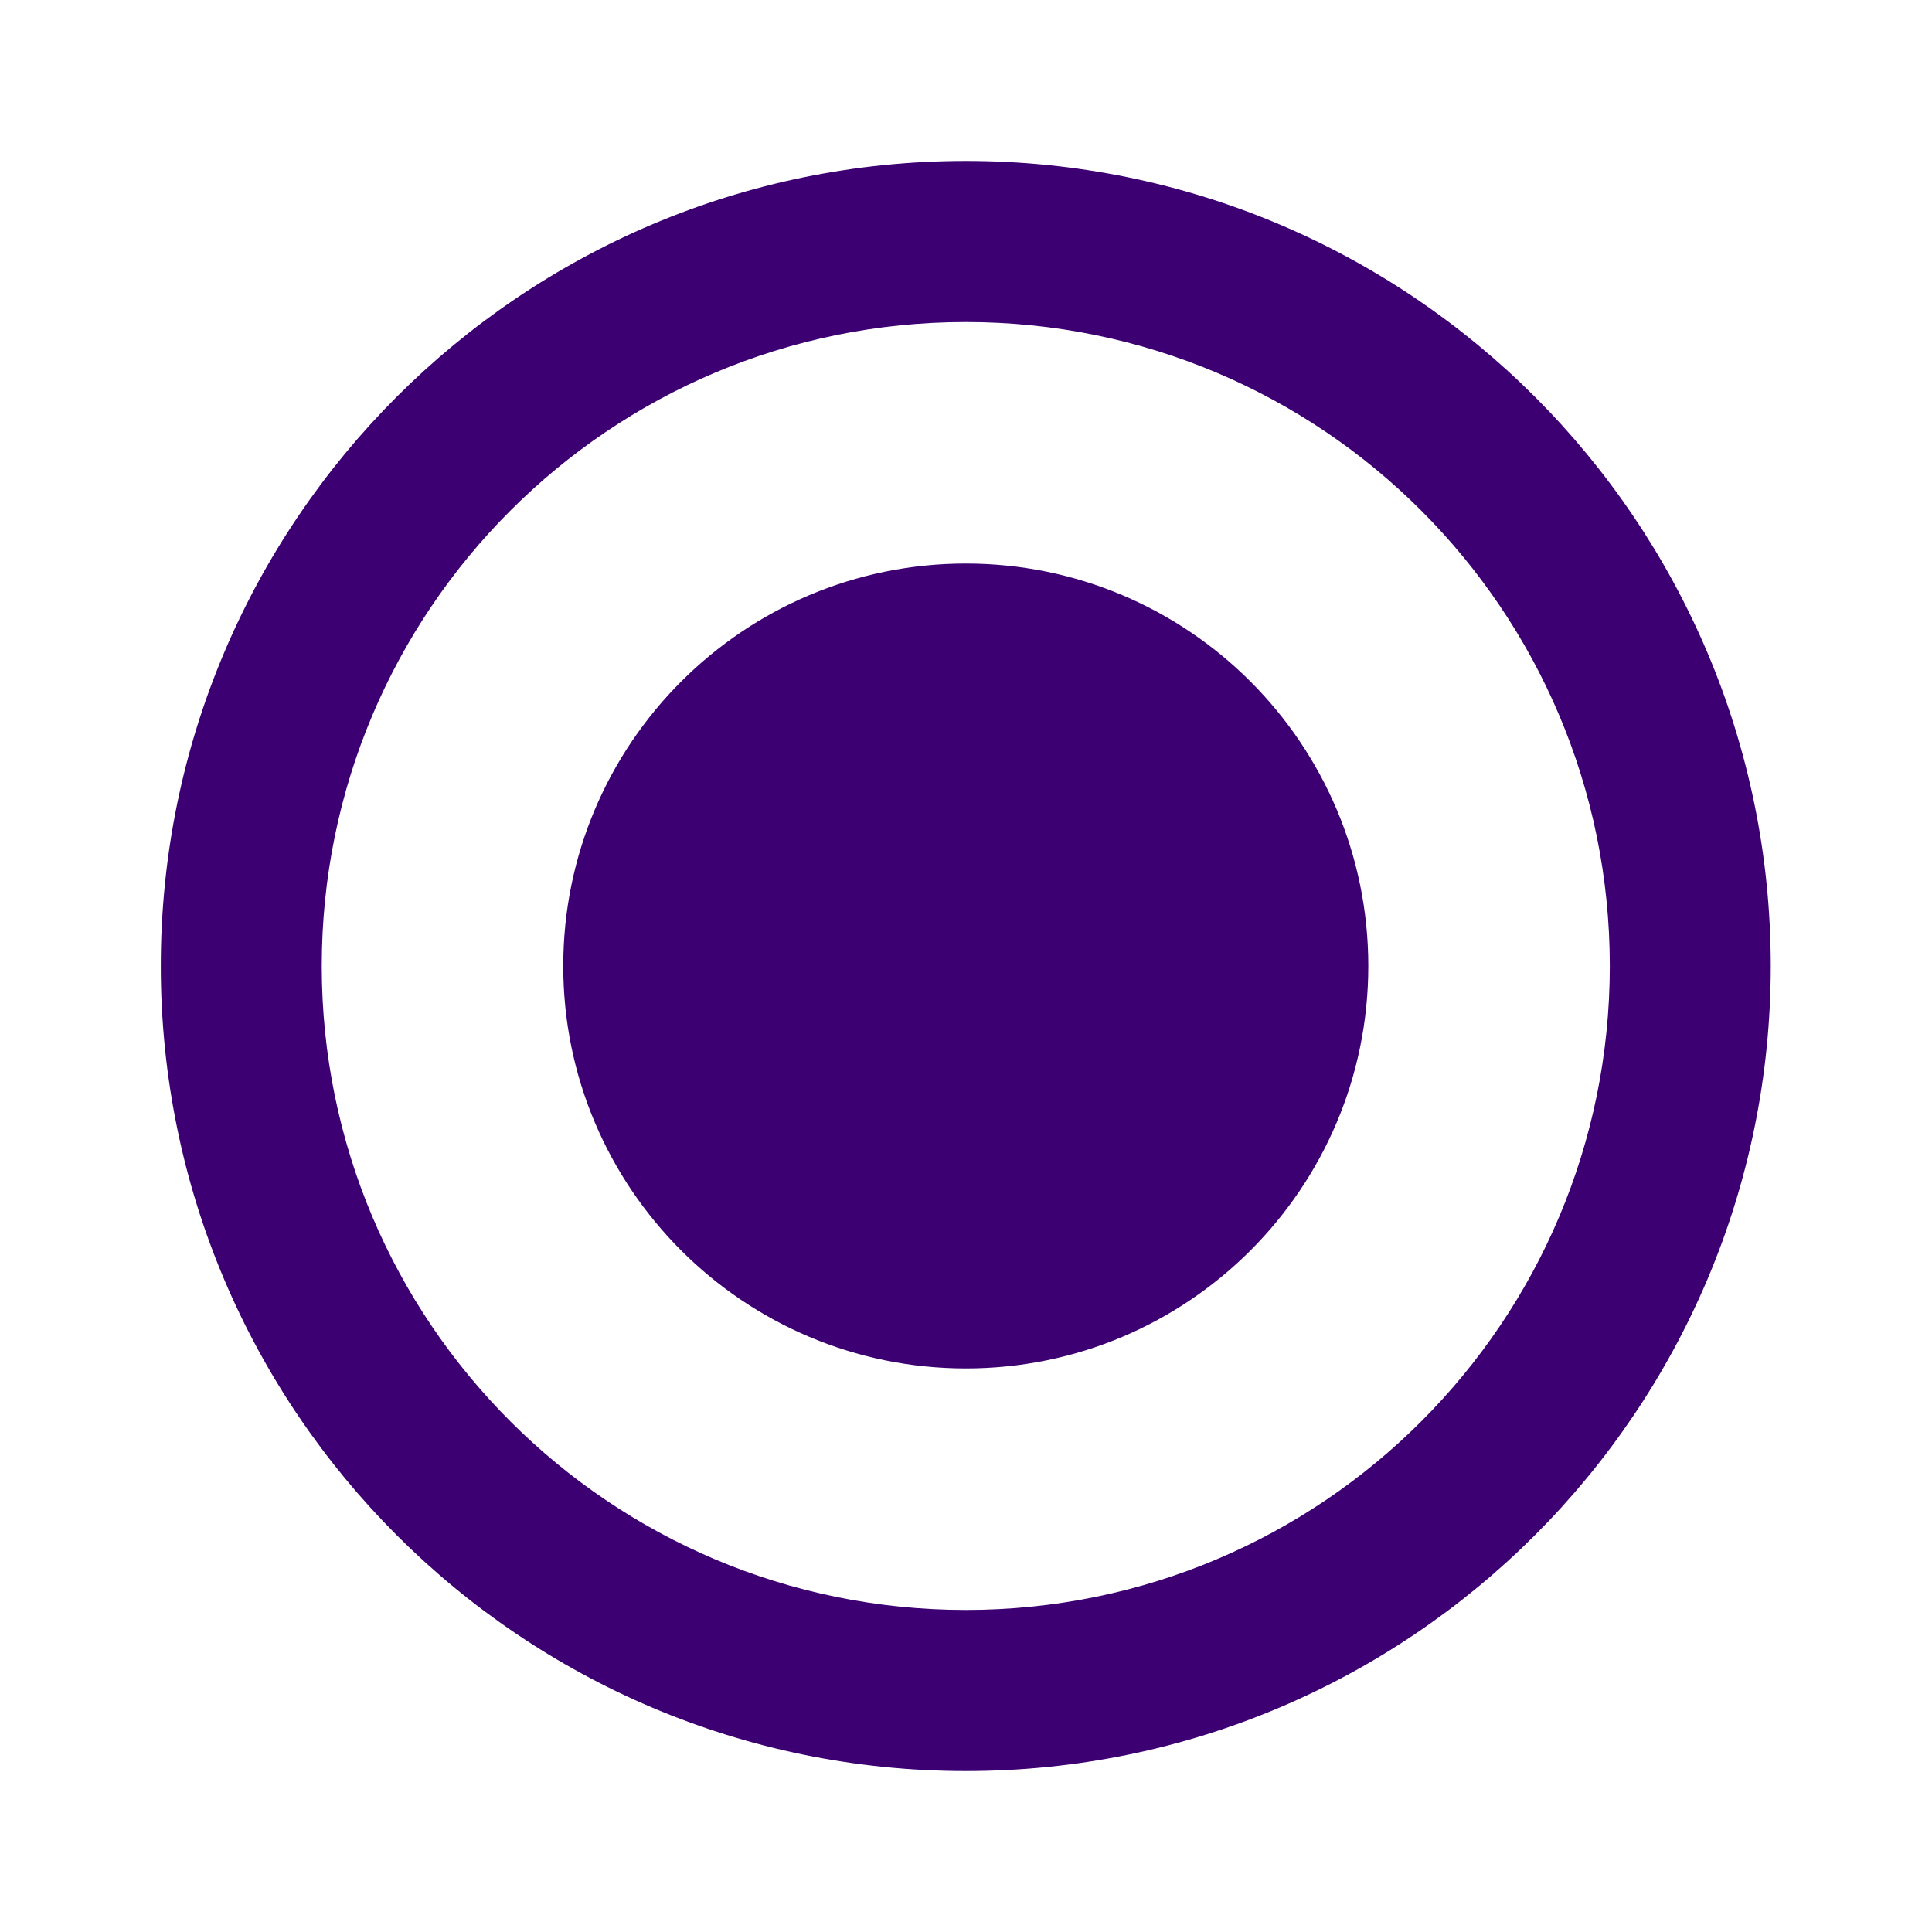 <svg width="13" height="13" viewBox="0 0 13 13" fill="none" xmlns="http://www.w3.org/2000/svg">
<path d="M6.499 3.792C5.004 3.792 3.79 5.005 3.79 6.5C3.79 7.995 5.004 9.208 6.499 9.208C7.994 9.208 9.207 7.995 9.207 6.5C9.207 5.005 7.994 3.792 6.499 3.792ZM6.499 1.083C3.509 1.083 1.082 3.51 1.082 6.5C1.082 9.49 3.509 11.917 6.499 11.917C9.489 11.917 11.915 9.49 11.915 6.5C11.915 3.51 9.489 1.083 6.499 1.083ZM6.499 10.833C4.105 10.833 2.165 8.894 2.165 6.5C2.165 4.106 4.105 2.167 6.499 2.167C8.893 2.167 10.832 4.106 10.832 6.5C10.832 8.894 8.893 10.833 6.499 10.833Z" fill="#3D0072"/>
</svg>
